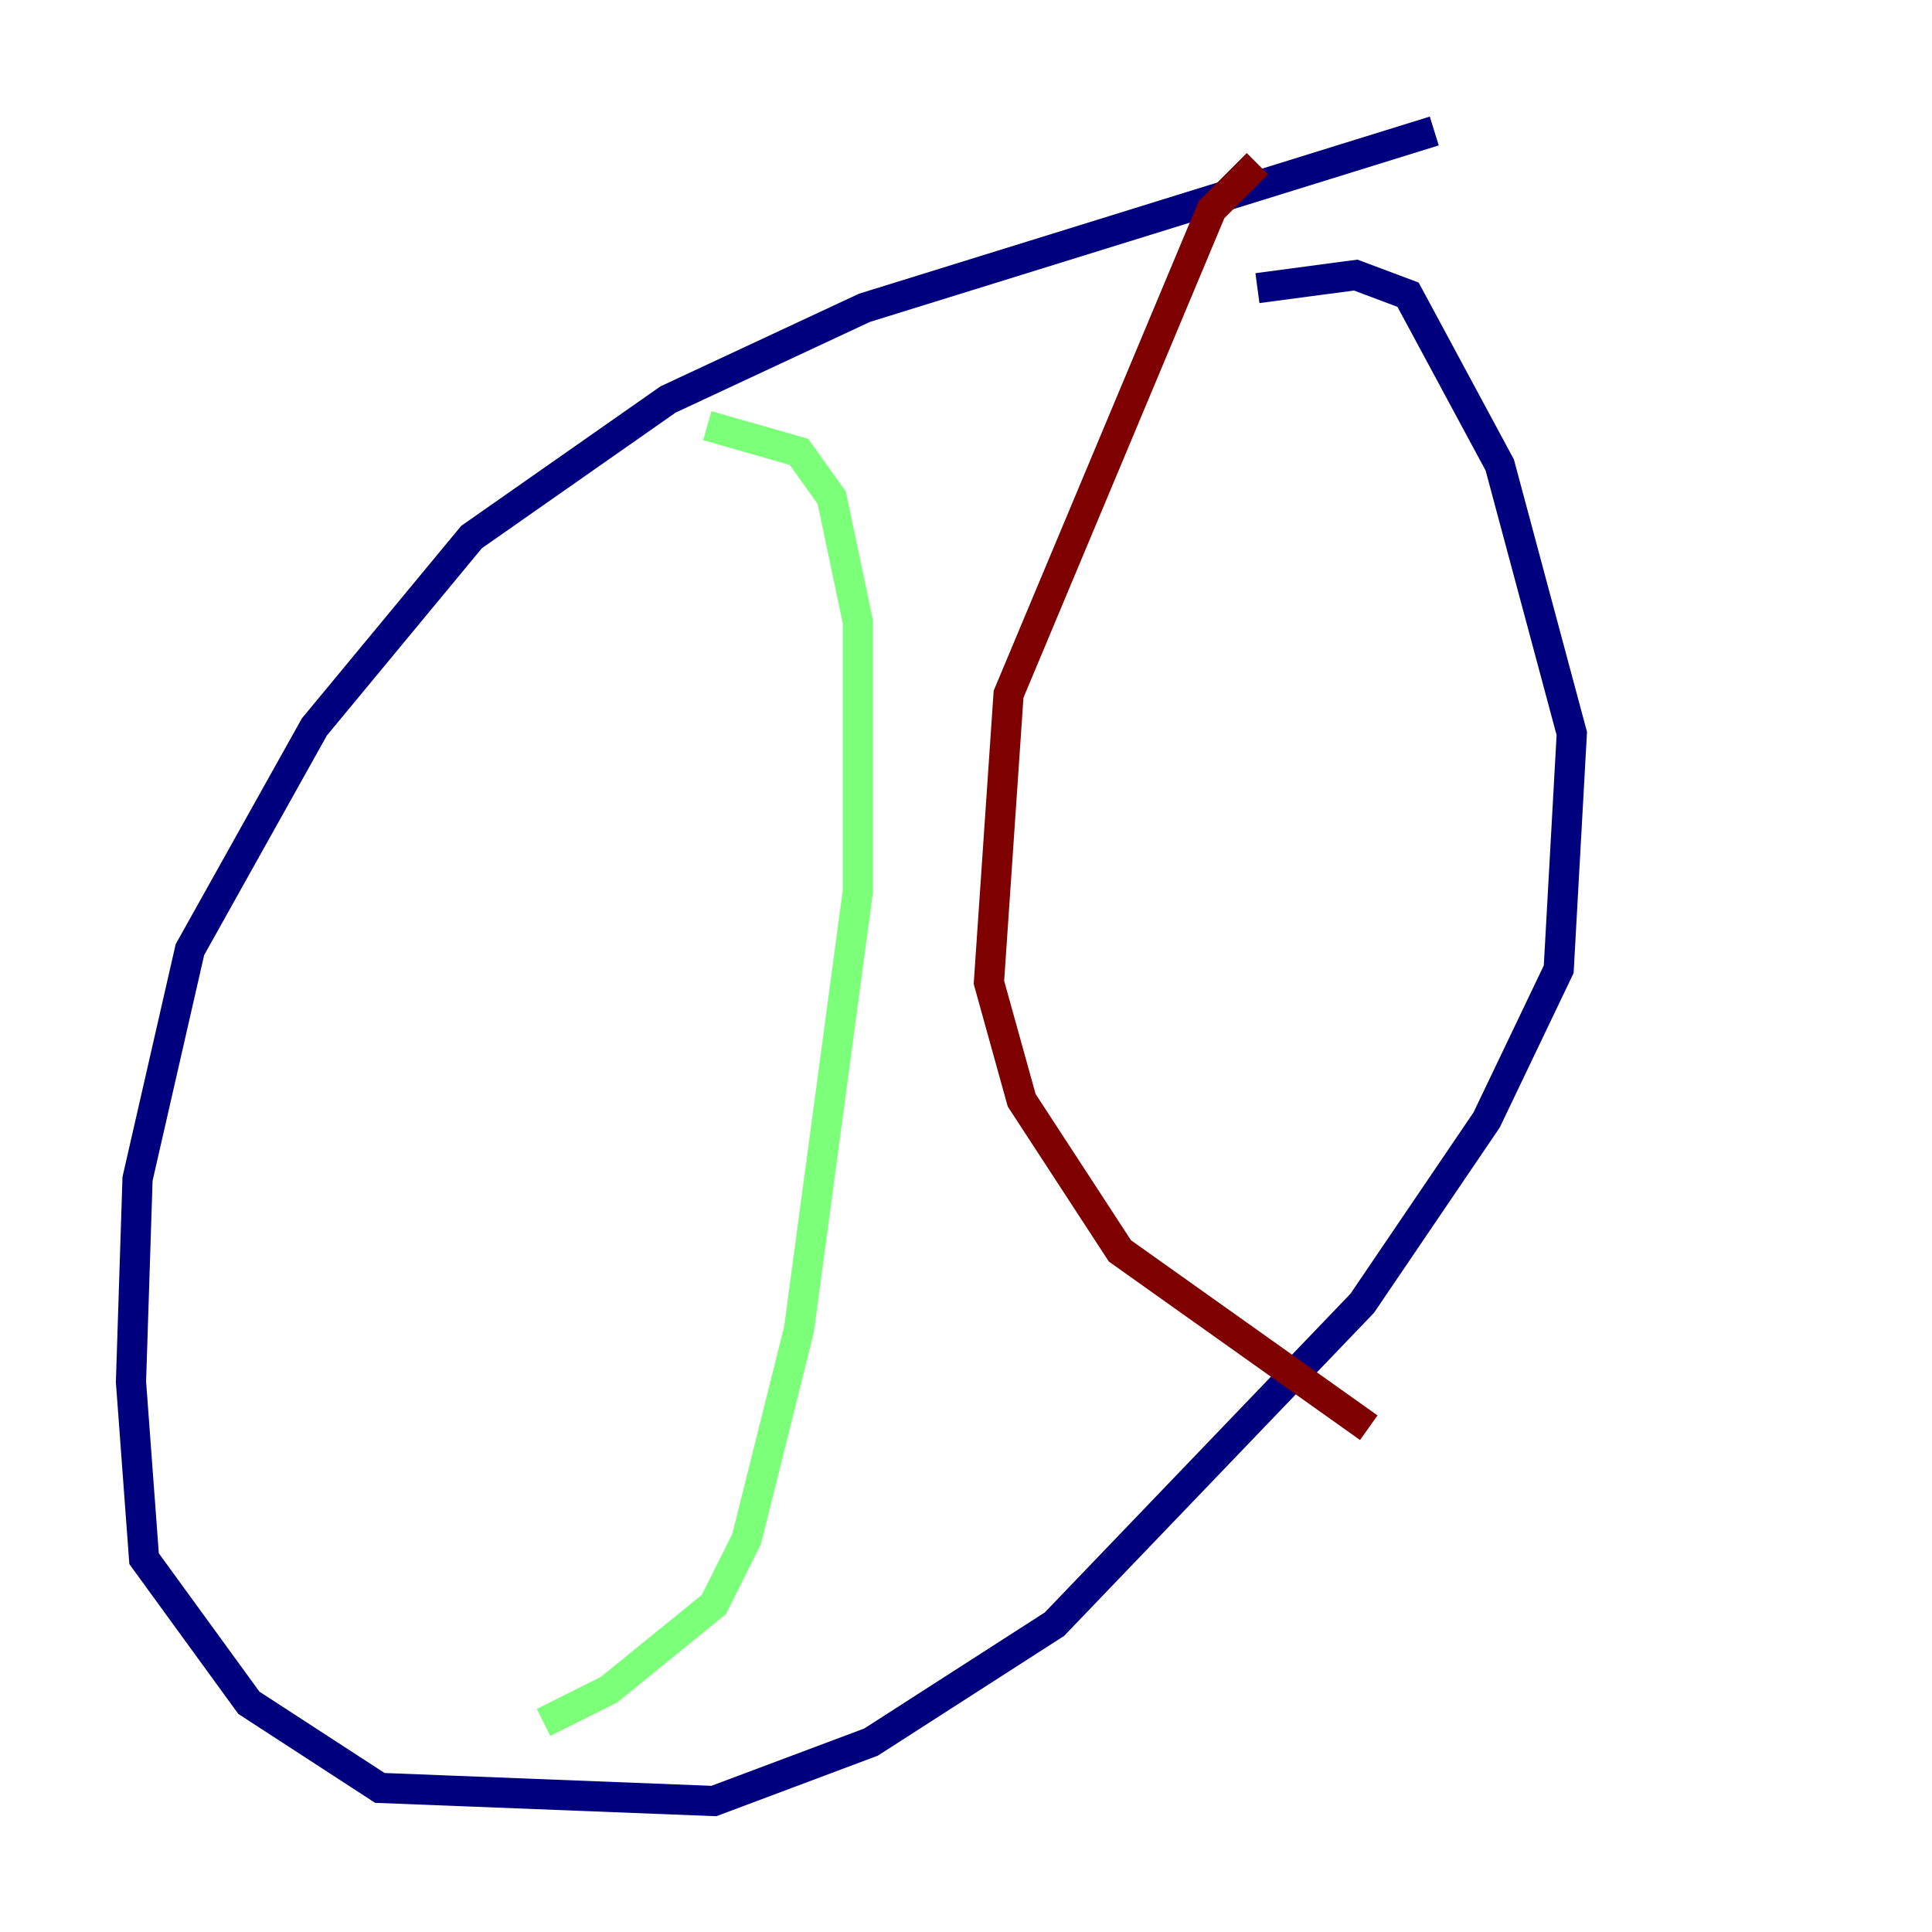<?xml version="1.0" encoding="utf-8" ?>
<svg baseProfile="tiny" height="128" version="1.2" viewBox="0,0,128,128" width="128" xmlns="http://www.w3.org/2000/svg" xmlns:ev="http://www.w3.org/2001/xml-events" xmlns:xlink="http://www.w3.org/1999/xlink"><defs /><polyline fill="none" points="95.024,8.678 57.275,20.393 44.258,26.468 31.241,35.58 20.827,48.163 12.583,62.915 9.112,78.102 8.678,91.552 9.546,103.268 16.488,112.814 25.166,118.454 47.295,119.322 57.709,115.417 69.858,107.607 90.251,86.346 98.495,74.197 103.268,64.217 104.136,48.597 99.363,30.807 93.288,19.525 89.817,18.224 83.308,19.091" stroke="#00007f" stroke-width="2" /><polyline fill="none" points="46.861,28.203 52.936,29.939 55.105,32.976 56.841,41.22 56.841,59.01 52.936,88.081 49.464,101.966 47.295,106.305 40.352,111.946 36.014,114.115" stroke="#7cff79" stroke-width="2" /><polyline fill="none" points="83.308,10.848 80.271,13.885 66.82,45.993 65.519,65.085 67.688,72.895 74.197,82.875 90.685,94.59" stroke="#7f0000" stroke-width="2" /></svg>